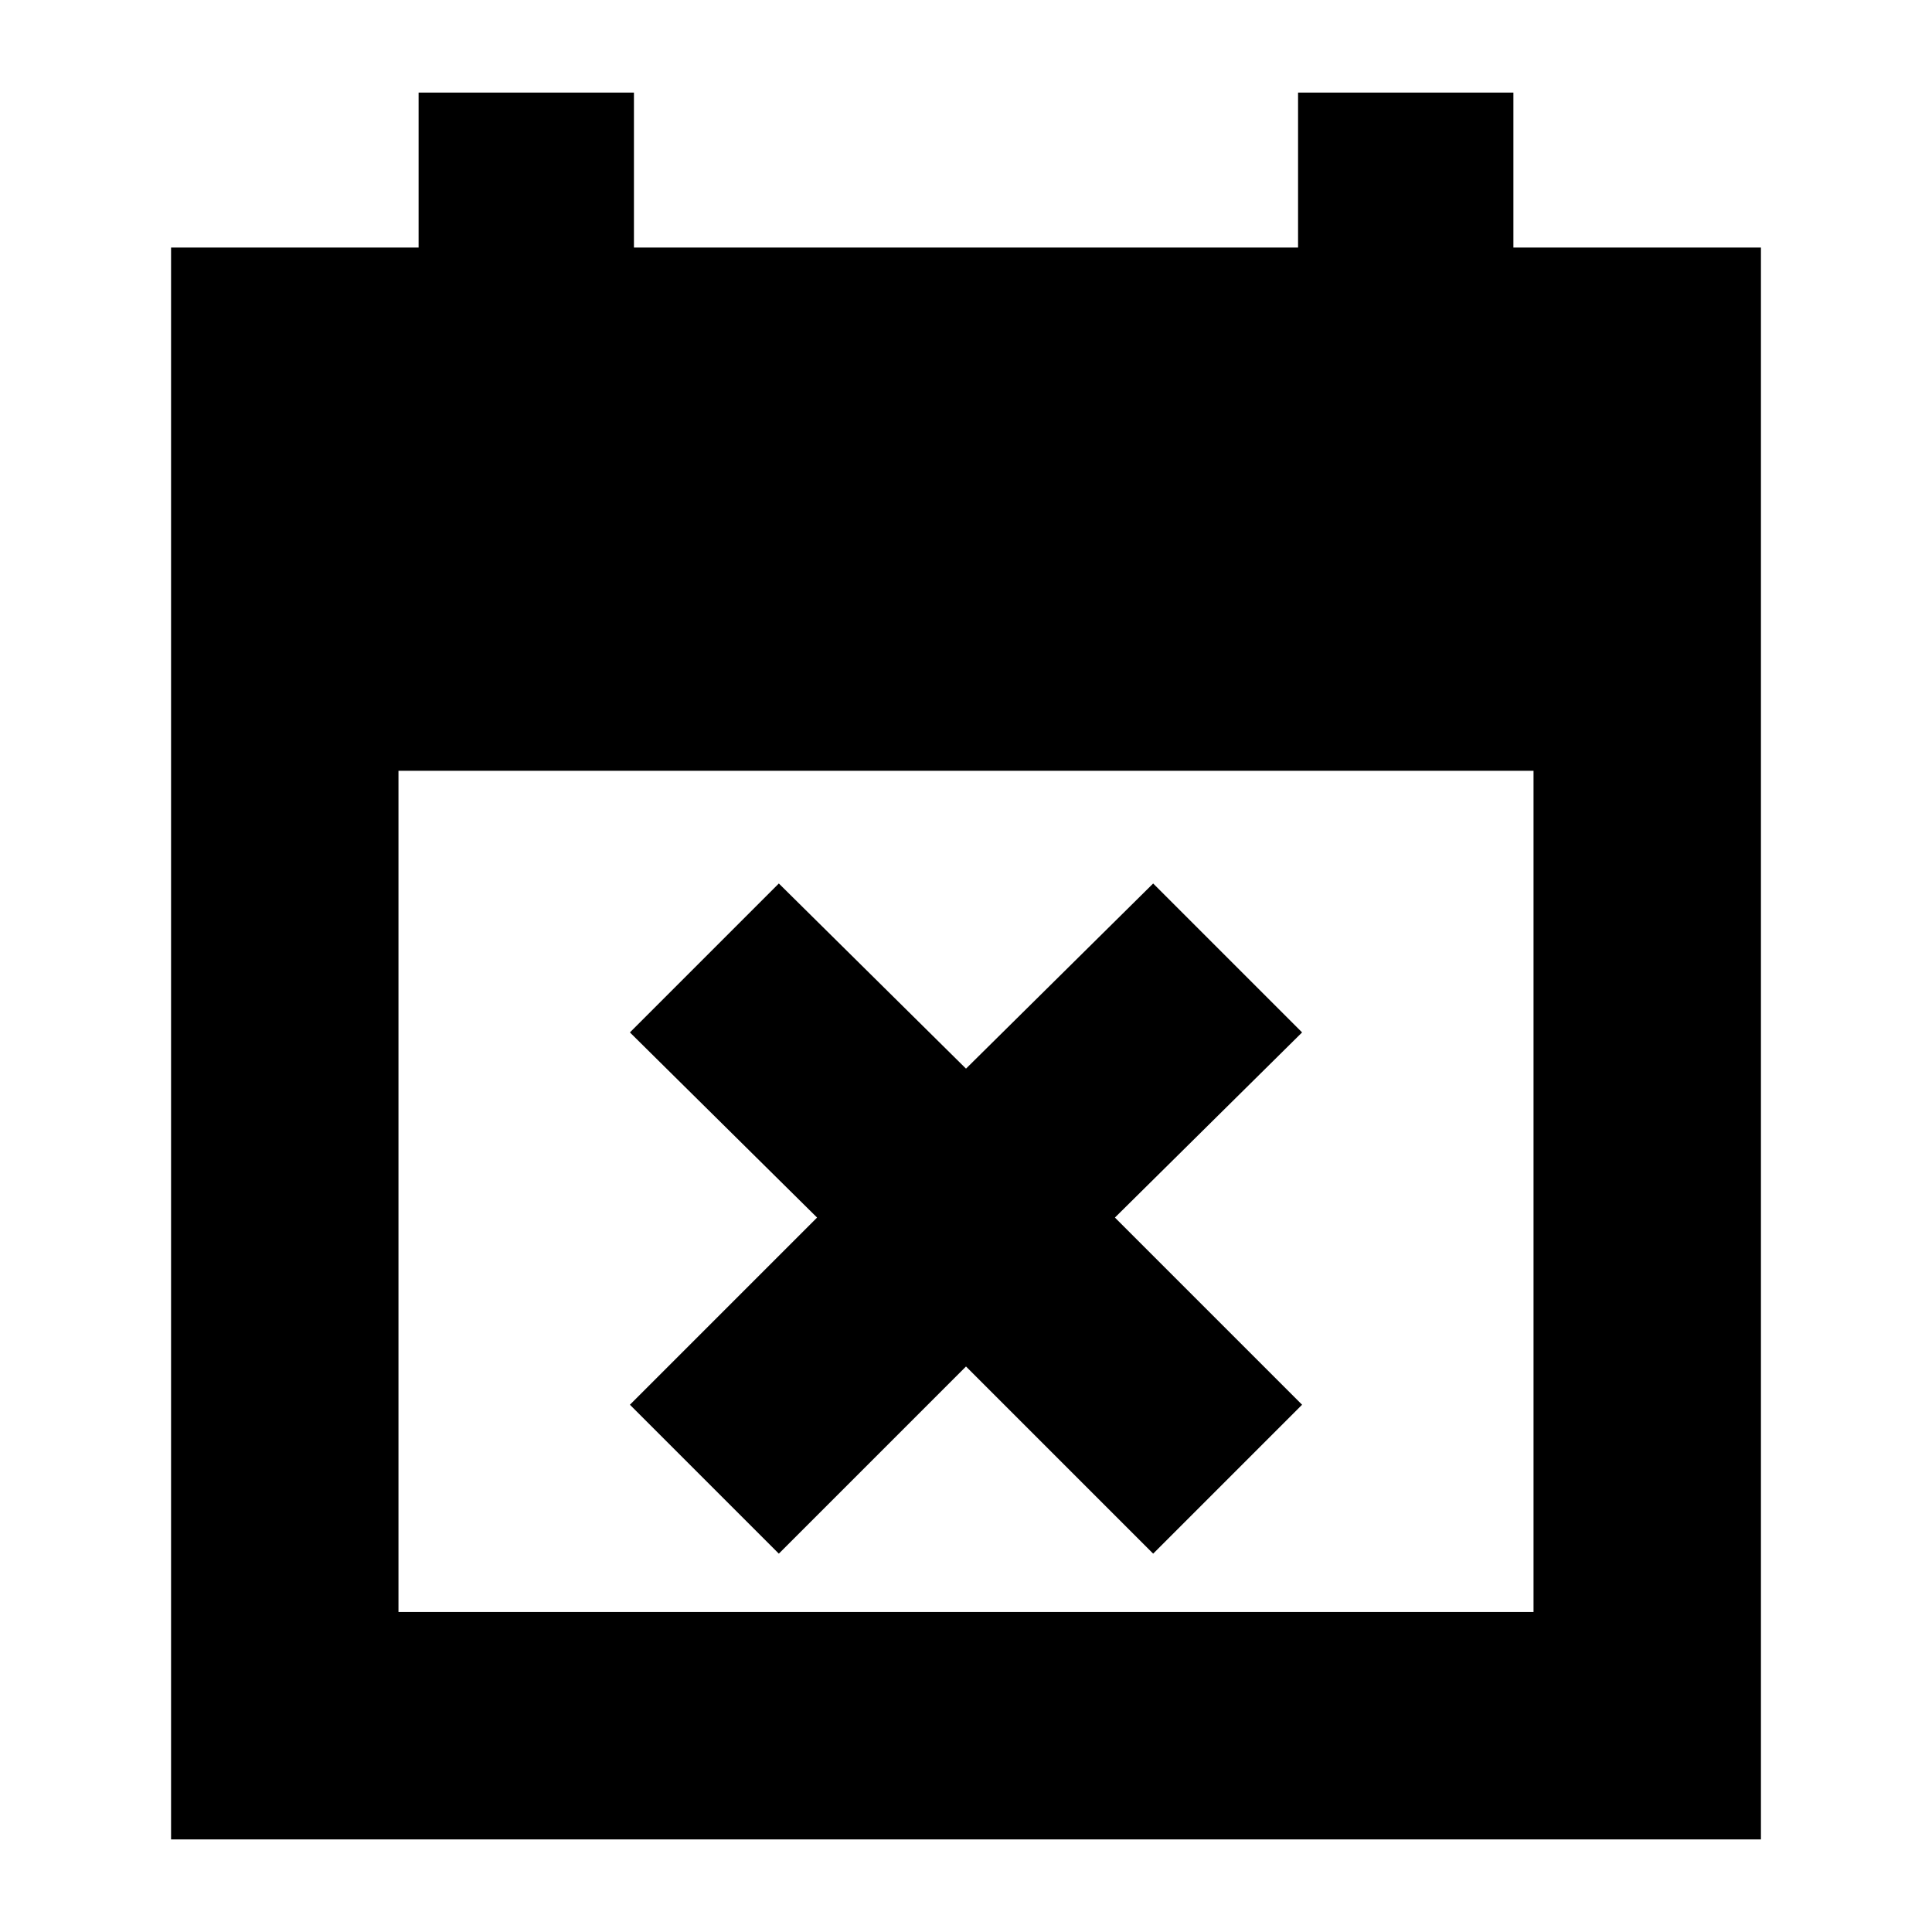 <svg xmlns="http://www.w3.org/2000/svg" height="24" width="24"><path d="m9.675 19.3-1.85-1.85 2.325-2.325-2.325-2.3 1.85-1.85 2.325 2.3 2.325-2.3 1.85 1.85-2.325 2.3 2.325 2.325-1.85 1.85L12 16.975Zm-7.55 3.55V3.075H5.2V1.15h2.675v1.925h8.25V1.15H18.8v1.925h3.075V22.85Zm2.825-2.825h14.1V9.575H4.95Z"/></svg>